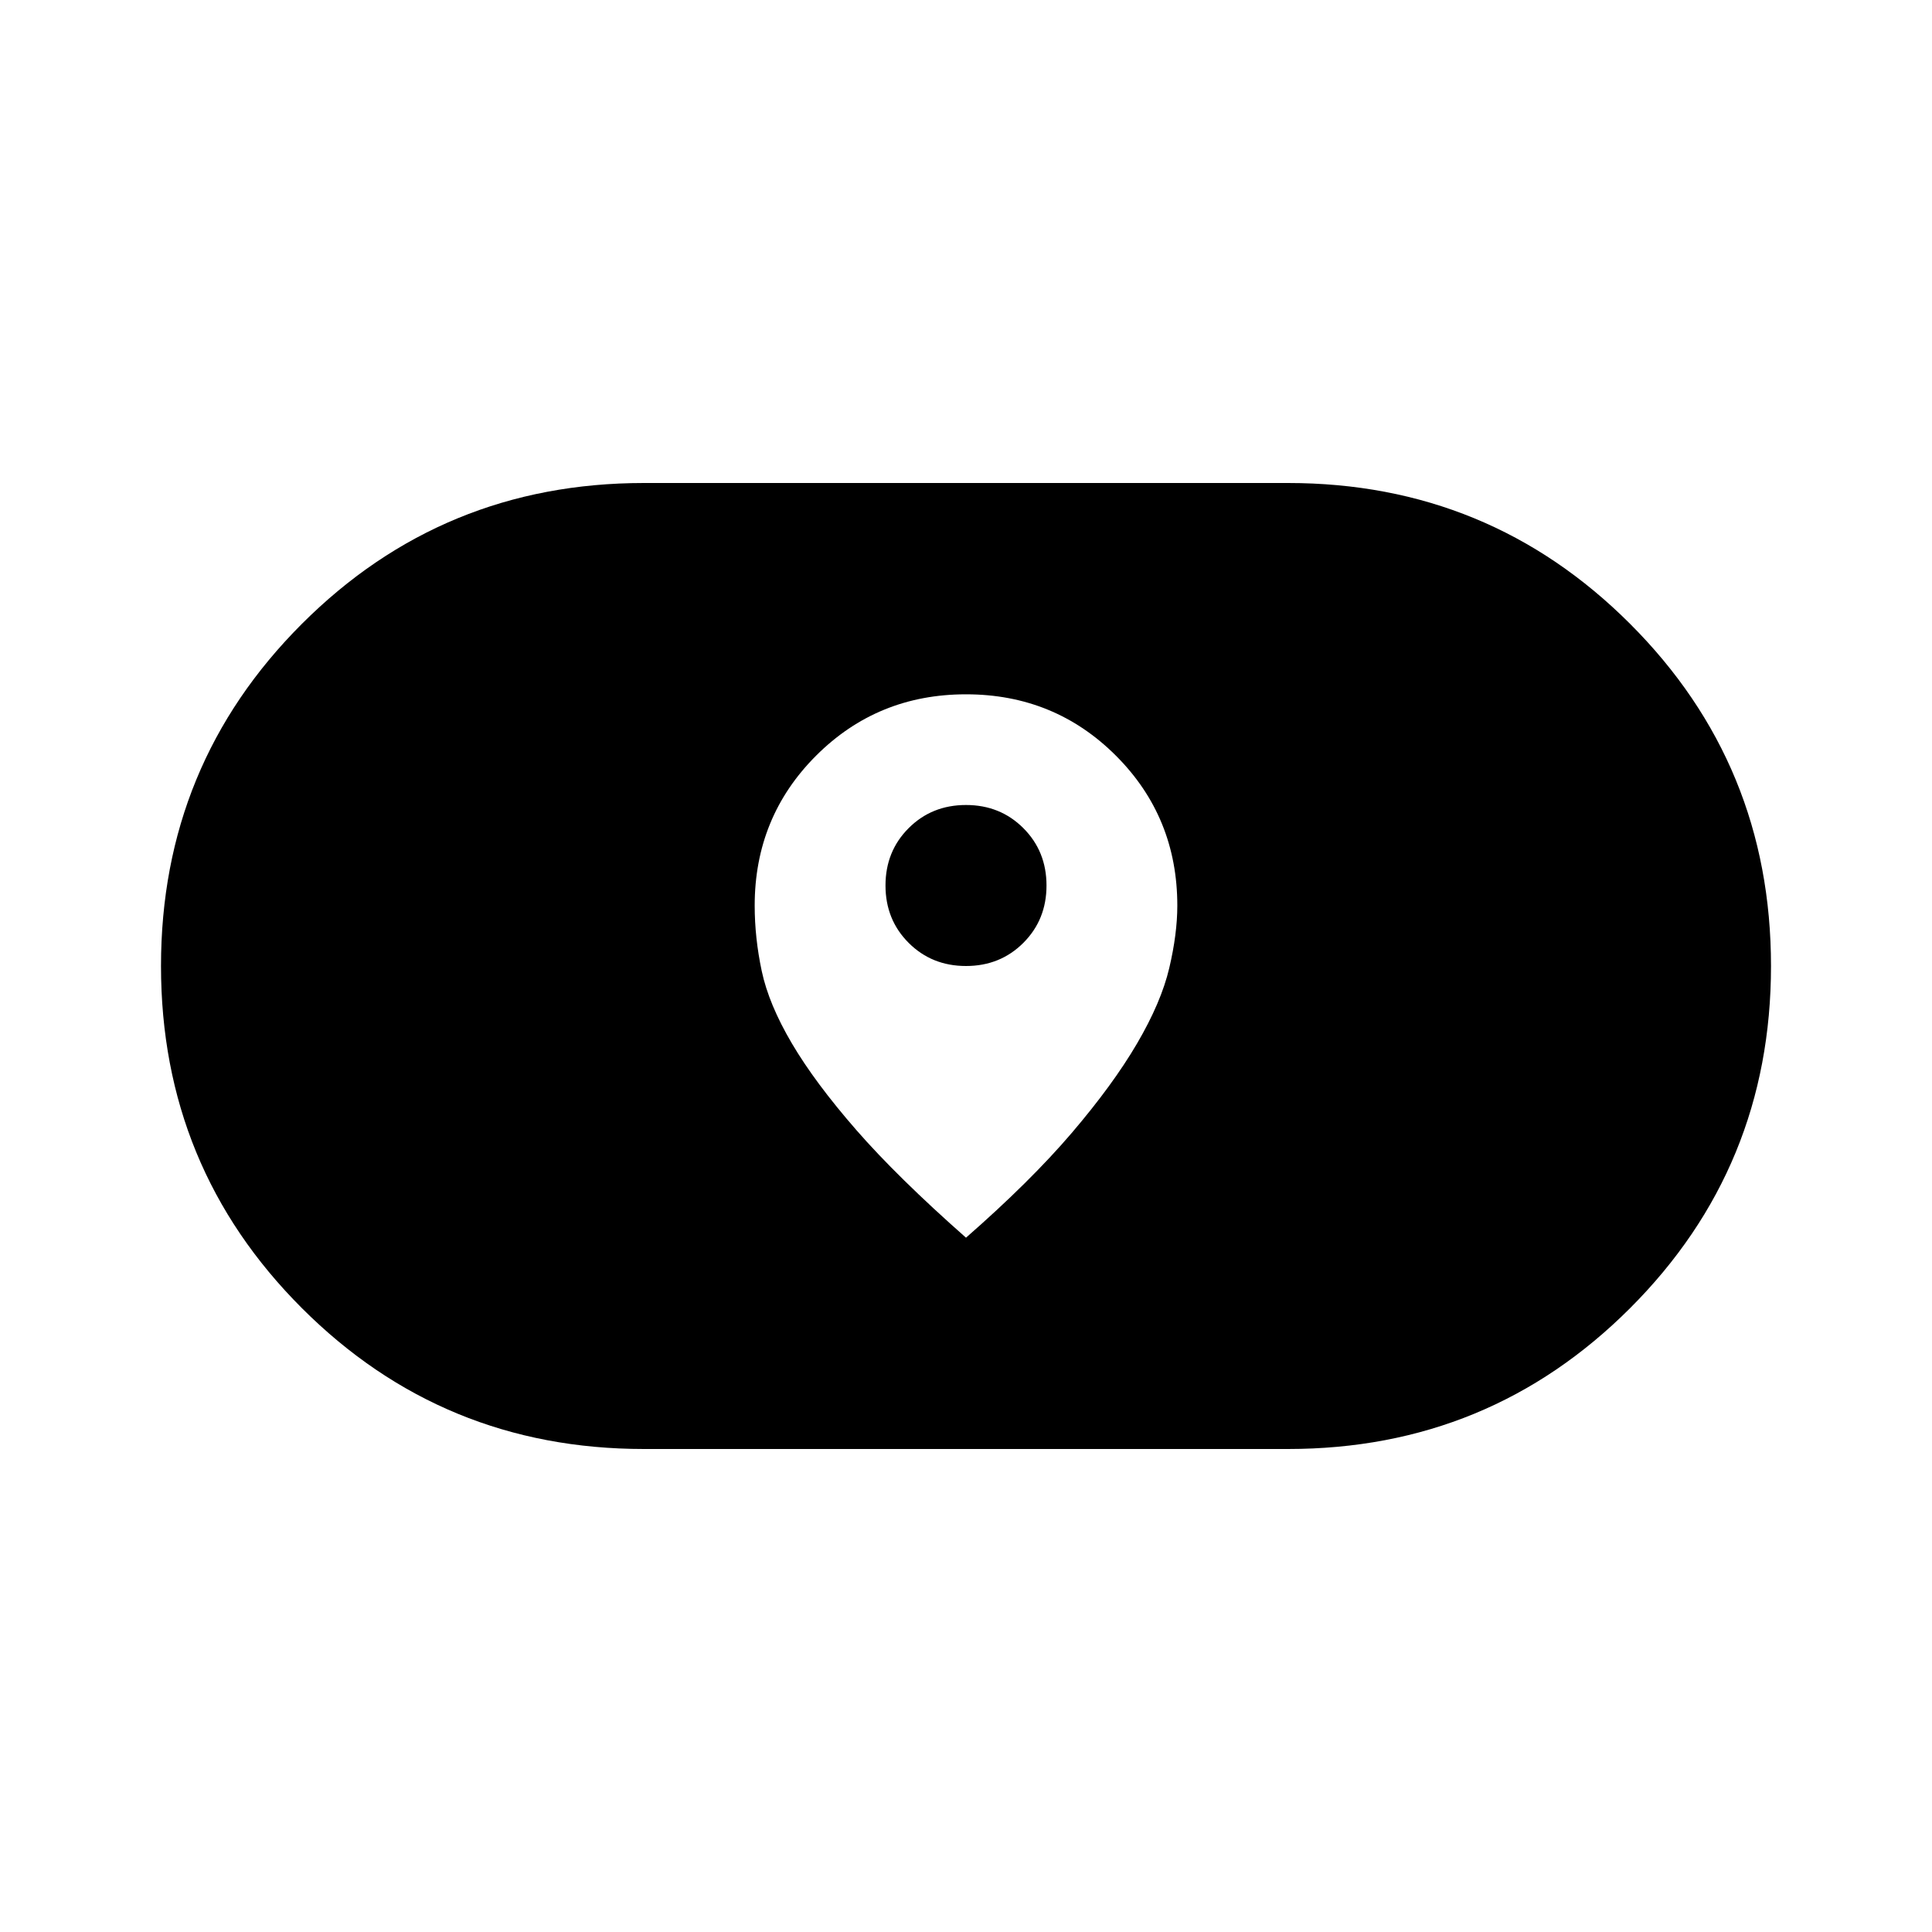 <svg xmlns="http://www.w3.org/2000/svg" height="48" width="48"><path d="M24 30.75q1.6-1.4 2.625-2.6 1.025-1.2 1.625-2.225.6-1.025.8-1.875.2-.85.2-1.55 0-2.2-1.525-3.725T24 17.25q-2.2 0-3.725 1.525T18.75 22.5q0 .8.175 1.625t.75 1.8q.575.975 1.6 2.15Q22.3 29.25 24 30.75ZM24 24q-.85 0-1.425-.575Q22 22.85 22 22q0-.85.575-1.425Q23.15 20 24 20q.85 0 1.425.575Q26 21.15 26 22q0 .85-.575 1.425Q24.85 24 24 24Zm-8 12q-5 0-8.5-3.5T4 24q0-5 3.5-8.5T16 12h16q5 0 8.5 3.5T44 24q0 5-3.5 8.5T32 36Z"/></svg>